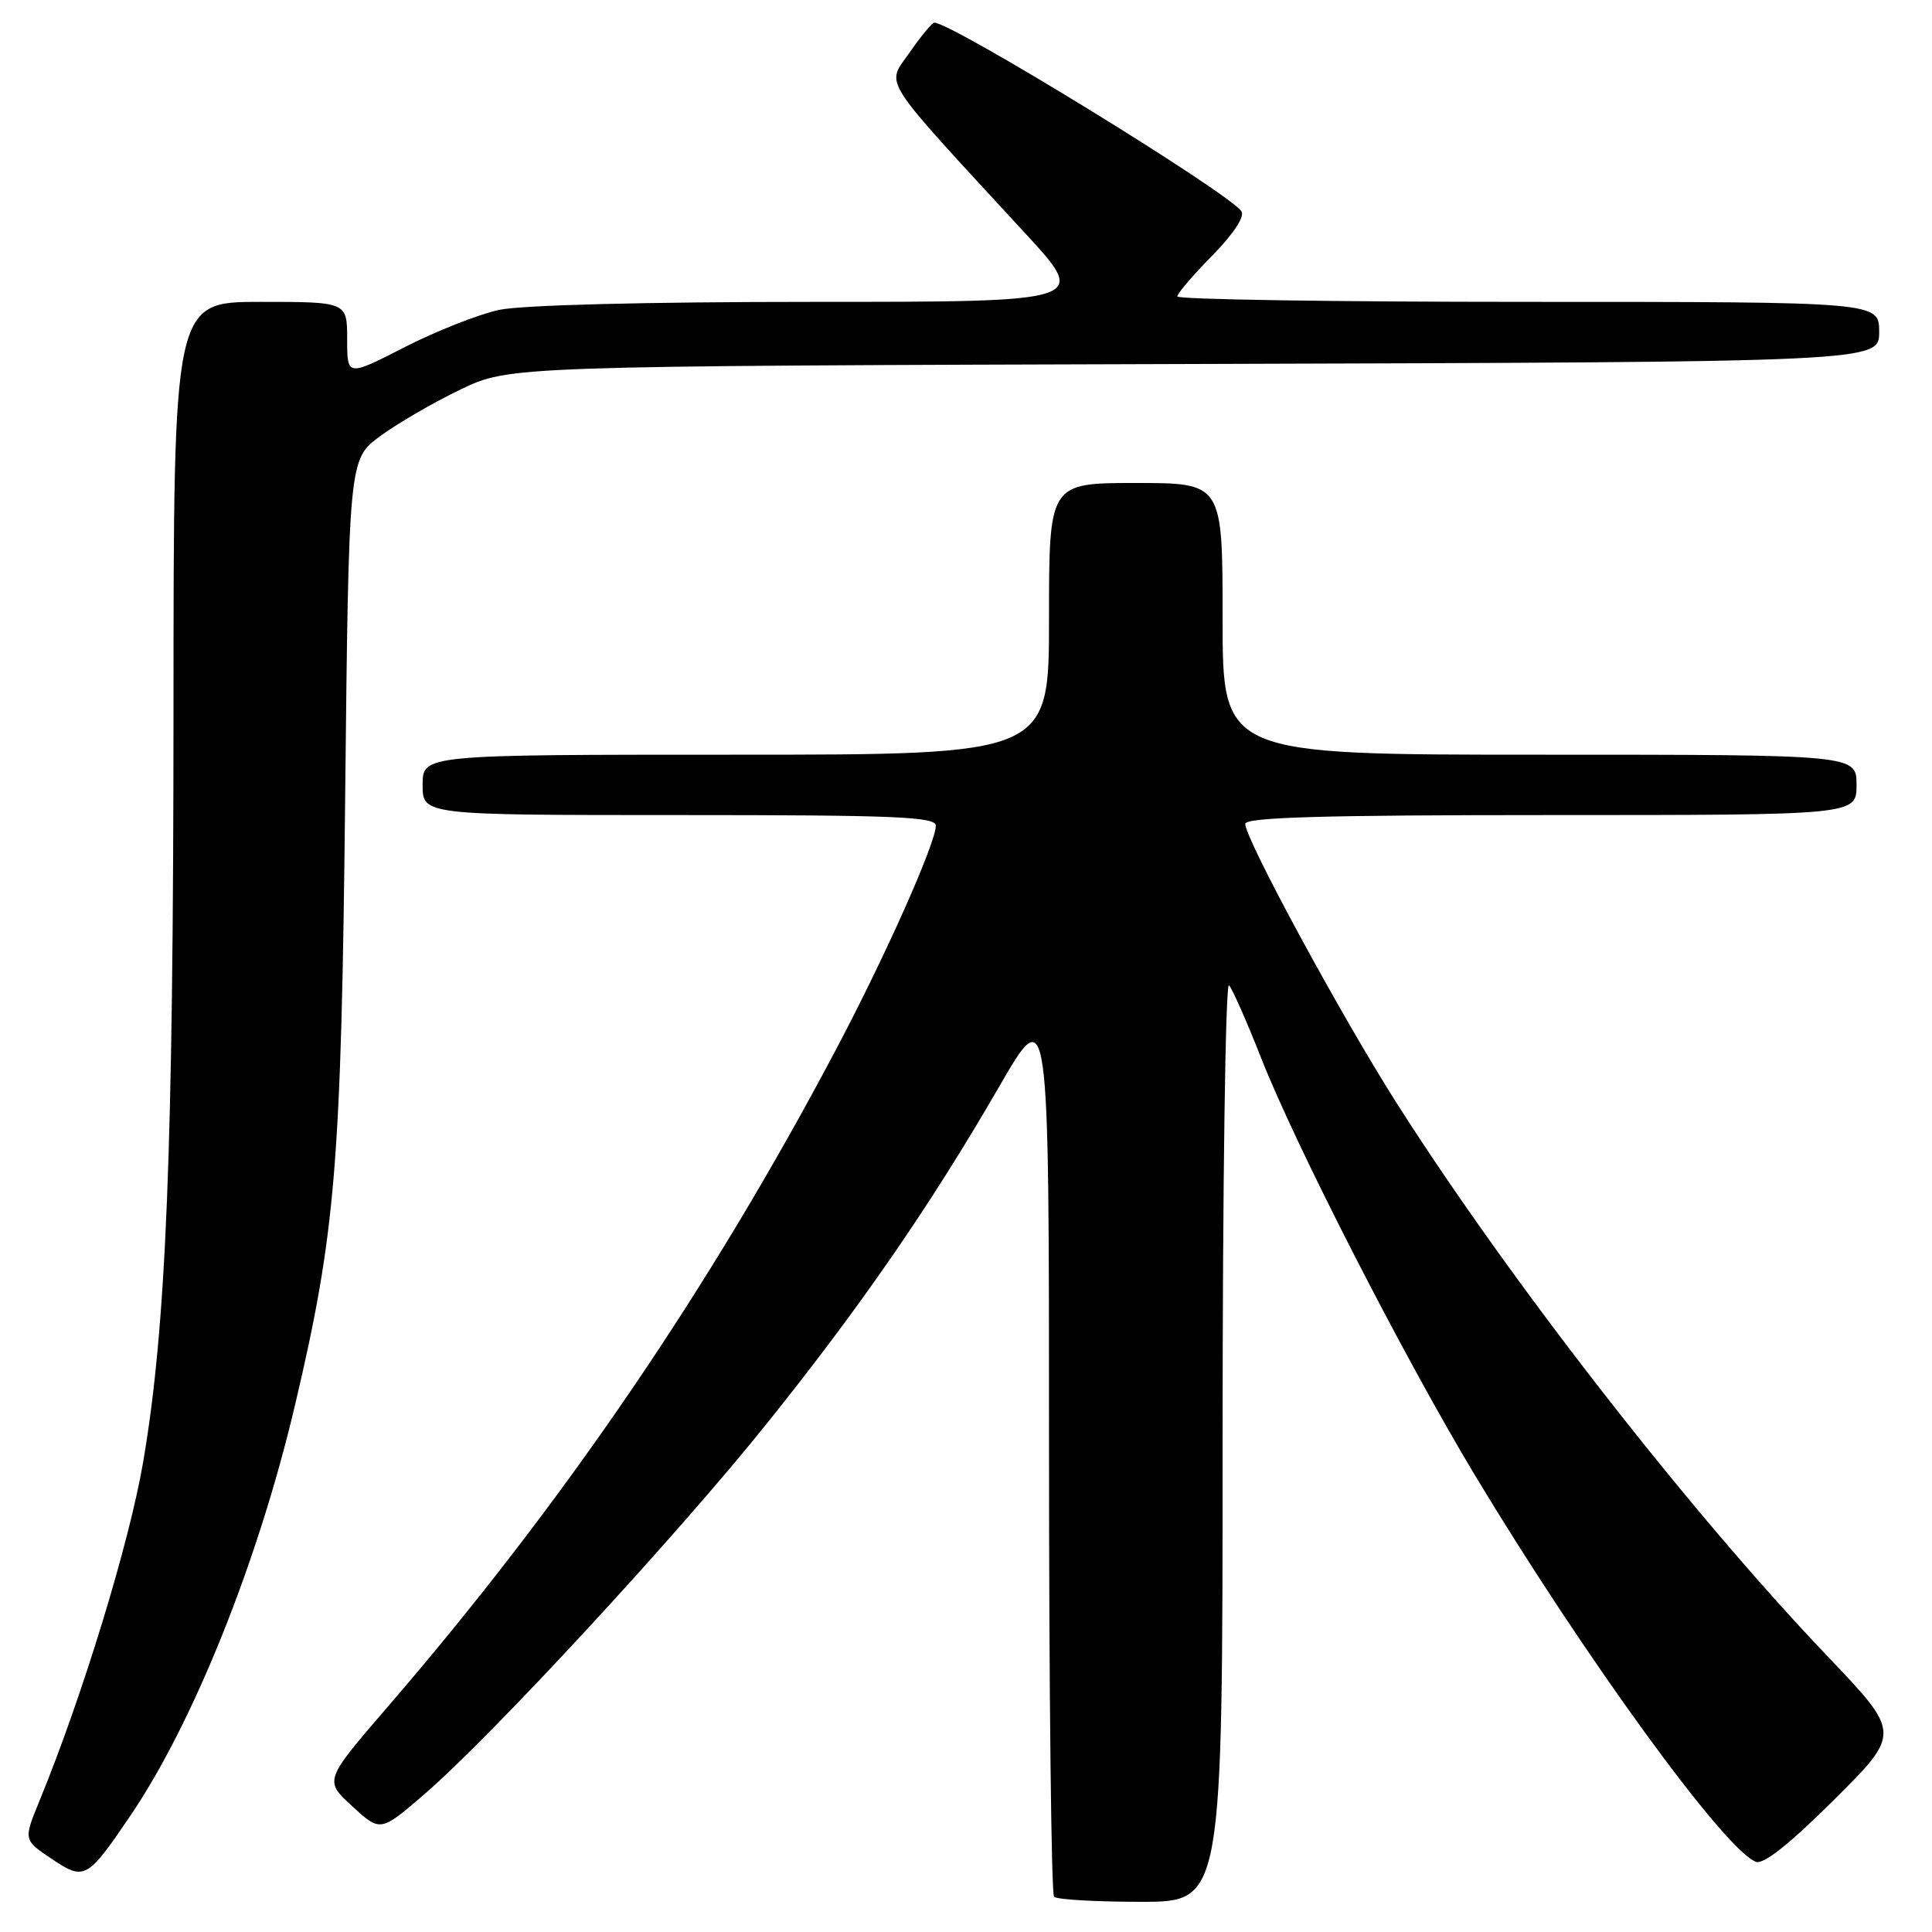 <?xml version="1.0" encoding="UTF-8" standalone="no"?>
<!DOCTYPE svg PUBLIC "-//W3C//DTD SVG 1.1//EN" "http://www.w3.org/Graphics/SVG/1.1/DTD/svg11.dtd" >
<svg xmlns="http://www.w3.org/2000/svg" xmlns:xlink="http://www.w3.org/1999/xlink" version="1.1" viewBox="0 0 256 256">
 <g >
 <path fill="currentColor"
d=" M 162.00 190.80 C 162.00 157.14 162.38 130.03 162.85 130.55 C 163.31 131.07 165.19 135.32 167.03 140.00 C 171.63 151.74 186.05 179.88 195.45 195.50 C 209.98 219.62 228.50 245.10 232.66 246.70 C 233.67 247.09 237.16 244.32 243.03 238.47 C 251.88 229.66 251.88 229.66 242.19 219.50 C 223.88 200.31 200.20 169.92 185.18 146.35 C 177.82 134.81 165.00 111.18 165.00 109.17 C 165.00 108.30 175.31 108.00 205.50 108.00 C 246.00 108.00 246.00 108.00 246.00 104.00 C 246.00 100.00 246.00 100.00 204.00 100.00 C 162.00 100.00 162.00 100.00 162.00 82.00 C 162.00 64.00 162.00 64.00 150.50 64.00 C 139.00 64.00 139.00 64.00 139.00 82.00 C 139.00 100.00 139.00 100.00 97.50 100.00 C 56.00 100.00 56.00 100.00 56.00 104.00 C 56.00 108.00 56.00 108.00 90.00 108.00 C 118.61 108.00 124.00 108.22 124.00 109.41 C 124.00 111.70 117.35 126.63 110.81 139.00 C 94.06 170.71 74.62 199.22 51.33 226.21 C 42.95 235.93 42.95 235.93 46.69 239.35 C 50.42 242.77 50.42 242.77 56.35 237.64 C 65.29 229.90 89.86 203.30 101.67 188.55 C 114.09 173.06 123.31 159.69 132.37 144.03 C 139.00 132.55 139.00 132.55 139.00 191.61 C 139.00 224.09 139.30 250.97 139.67 251.33 C 140.03 251.70 145.21 252.00 151.17 252.00 C 162.00 252.00 162.00 252.00 162.00 190.80 Z  M 17.25 240.63 C 25.63 228.29 34.24 206.83 39.11 186.10 C 44.47 163.32 45.22 154.20 45.73 106.18 C 46.21 60.86 46.21 60.86 50.36 57.80 C 52.64 56.12 57.42 53.34 61.00 51.62 C 67.50 48.50 67.50 48.50 158.25 48.23 C 249.00 47.96 249.00 47.96 249.00 43.98 C 249.00 40.00 249.00 40.00 202.50 40.00 C 176.93 40.00 156.00 39.68 156.00 39.28 C 156.00 38.89 158.08 36.46 160.62 33.88 C 163.40 31.05 164.95 28.72 164.50 28.01 C 163.07 25.68 126.15 3.00 123.80 3.00 C 123.51 3.00 122.04 4.78 120.52 6.97 C 117.42 11.45 116.28 9.67 135.86 30.93 C 144.22 40.00 144.22 40.00 107.66 40.00 C 85.67 40.00 69.13 40.42 66.15 41.06 C 63.43 41.64 57.79 43.87 53.60 46.01 C 46.00 49.90 46.00 49.90 46.00 44.95 C 46.00 40.00 46.00 40.00 34.50 40.00 C 23.00 40.00 23.00 40.00 22.99 93.75 C 22.97 152.50 22.04 175.72 18.97 193.72 C 17.14 204.43 10.92 224.77 5.22 238.65 C 3.11 243.80 3.11 243.80 6.80 246.28 C 11.19 249.23 11.54 249.04 17.25 240.63 Z "/>
</g>
</svg>